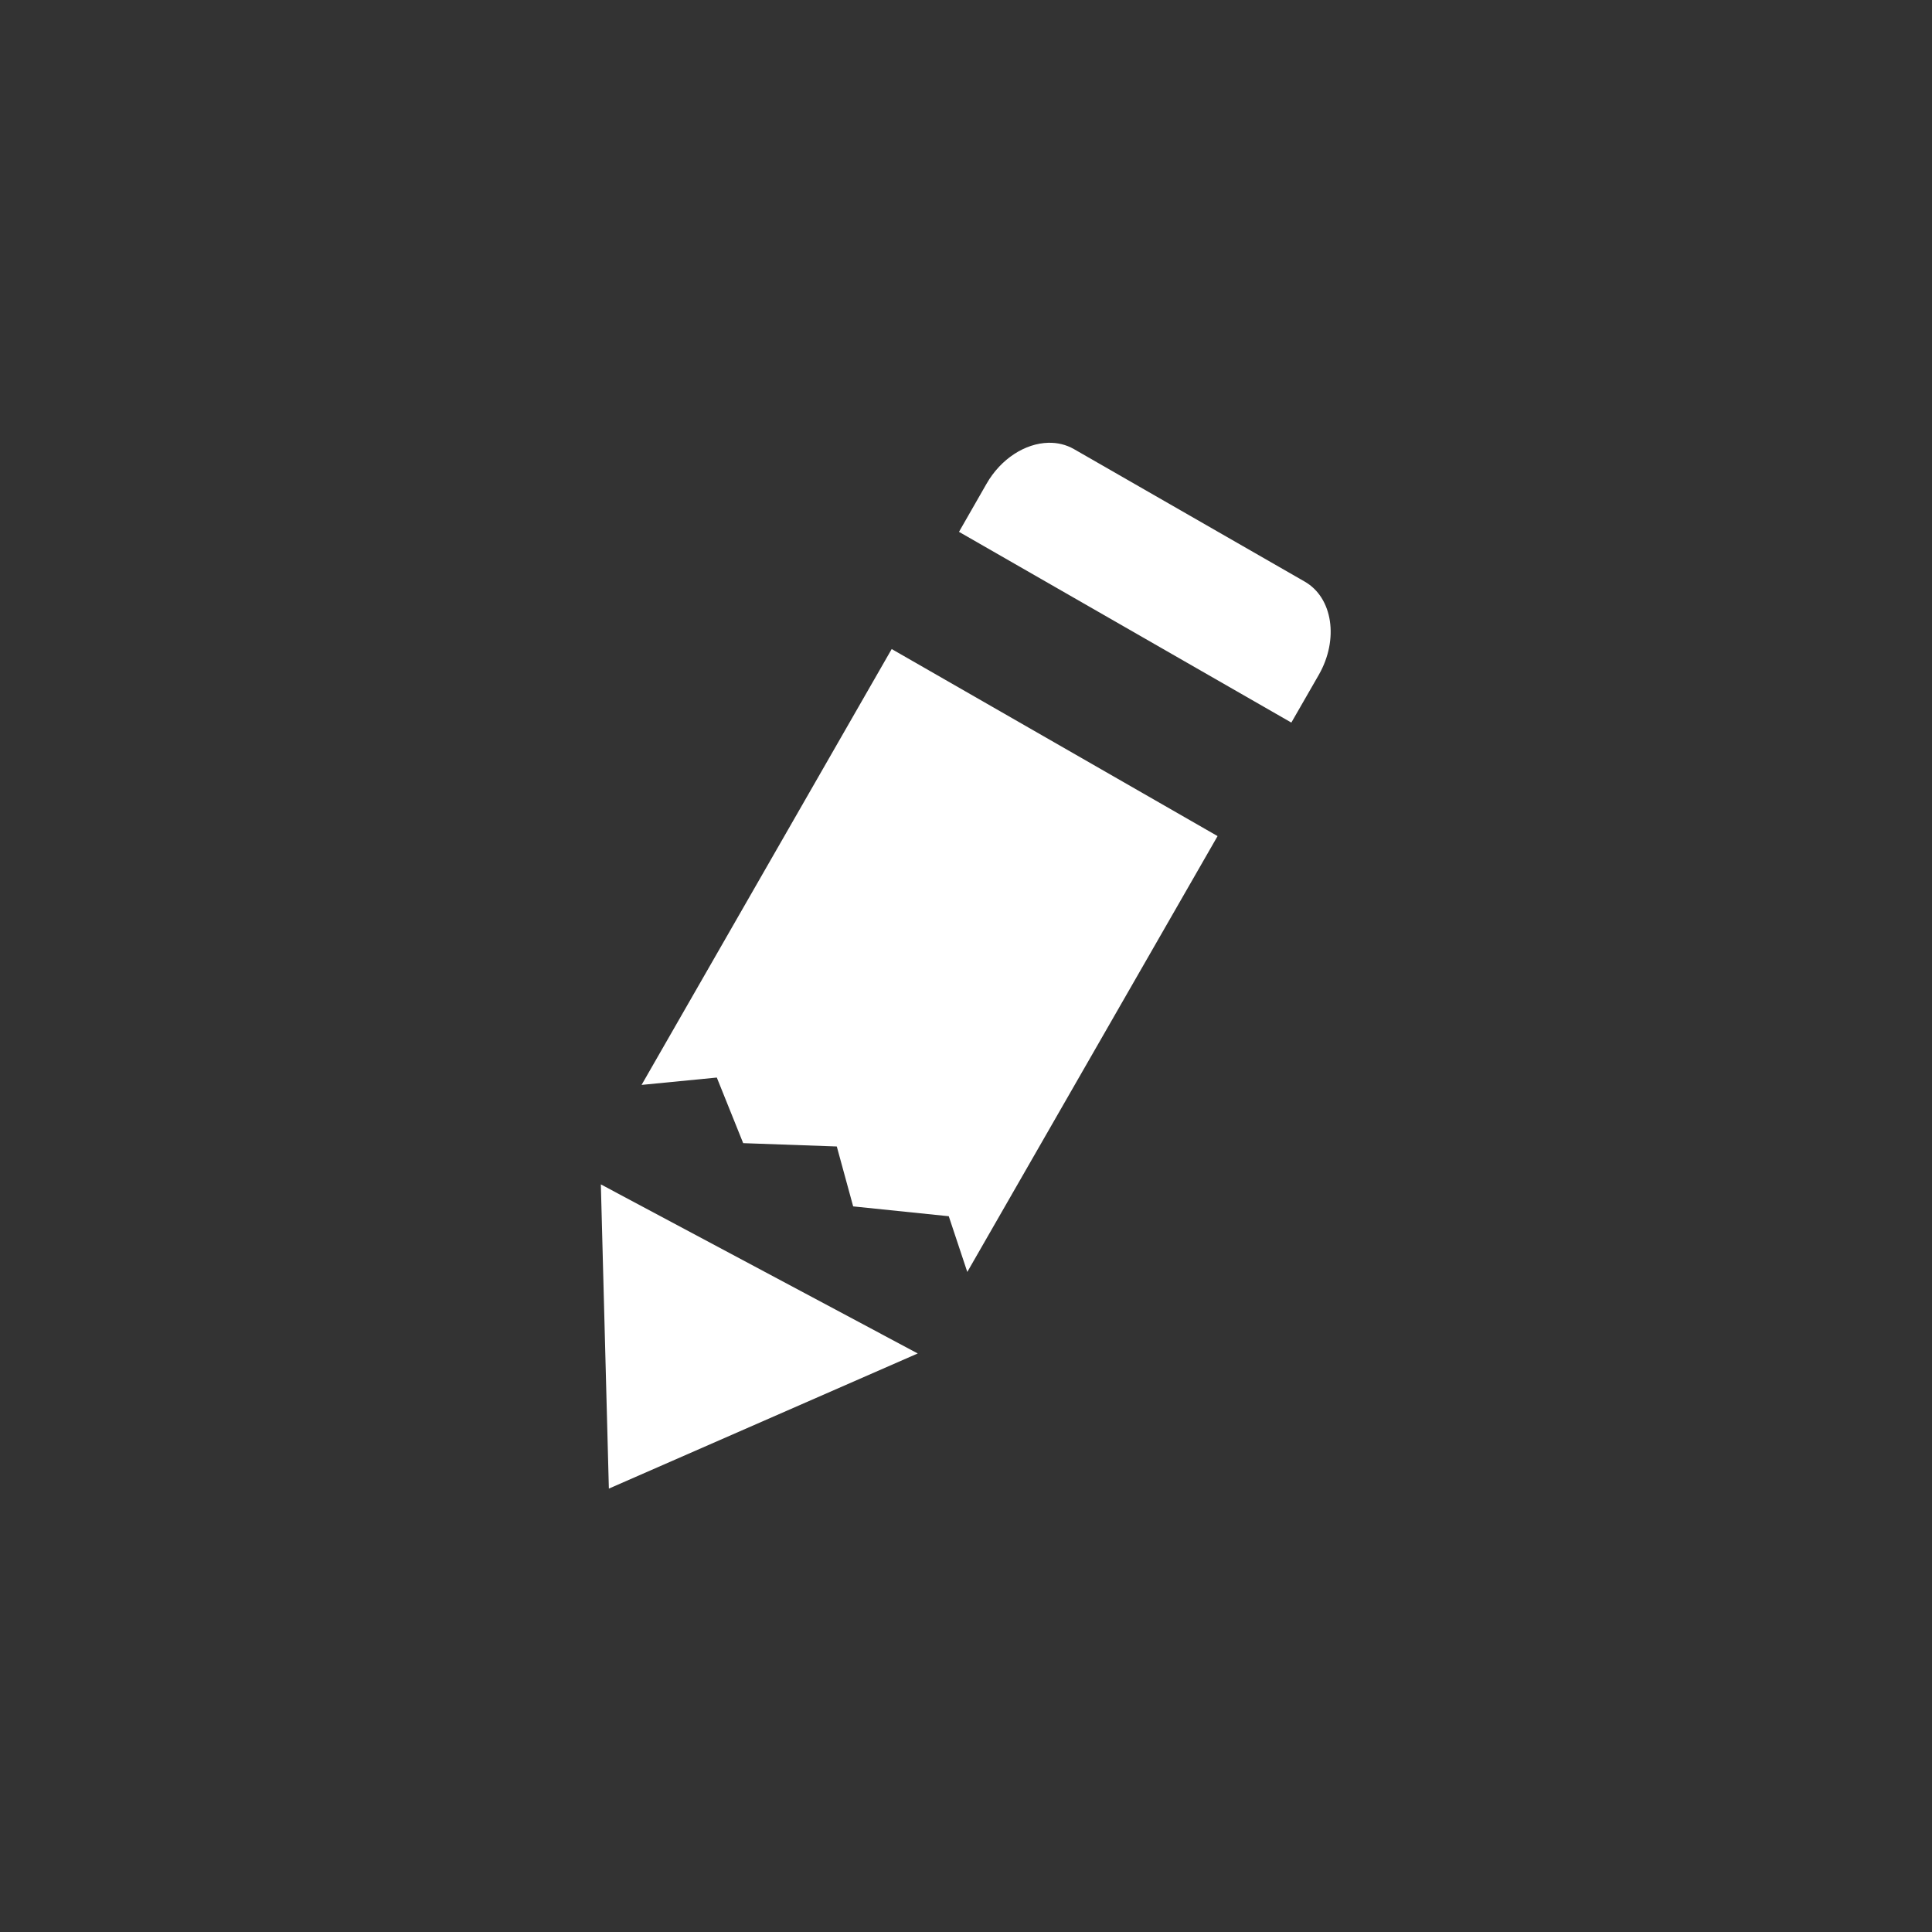<?xml version="1.0" encoding="utf-8"?>
<svg xmlns="http://www.w3.org/2000/svg" height="48" width="48" viewBox="0 0 48 48">
  <rect x="0" y="0" width="48" height="48" fill="#333333" stroke="none"/>
  <g>
    <path id="path1" transform="rotate(0,24,24) translate(14.928,11) scale(0.812,0.812)  " fill="#FFFFFF" d="M0,22.692L9.696,27.865 0.245,32z M8.899,6.312L18.87,12.035 11.212,25.371 10.645,23.666 7.72,23.365 7.219,21.532 4.355,21.43 3.548,19.423 1.246,19.648z M13.691,0.001C13.966,-0.006,14.234,0.056,14.475,0.194L21.535,4.248C22.393,4.738,22.587,6.015,21.969,7.097L21.127,8.562 10.958,2.726 11.8,1.256C12.244,0.481,12.989,0.018,13.691,0.001z" />
  </g>
</svg>

